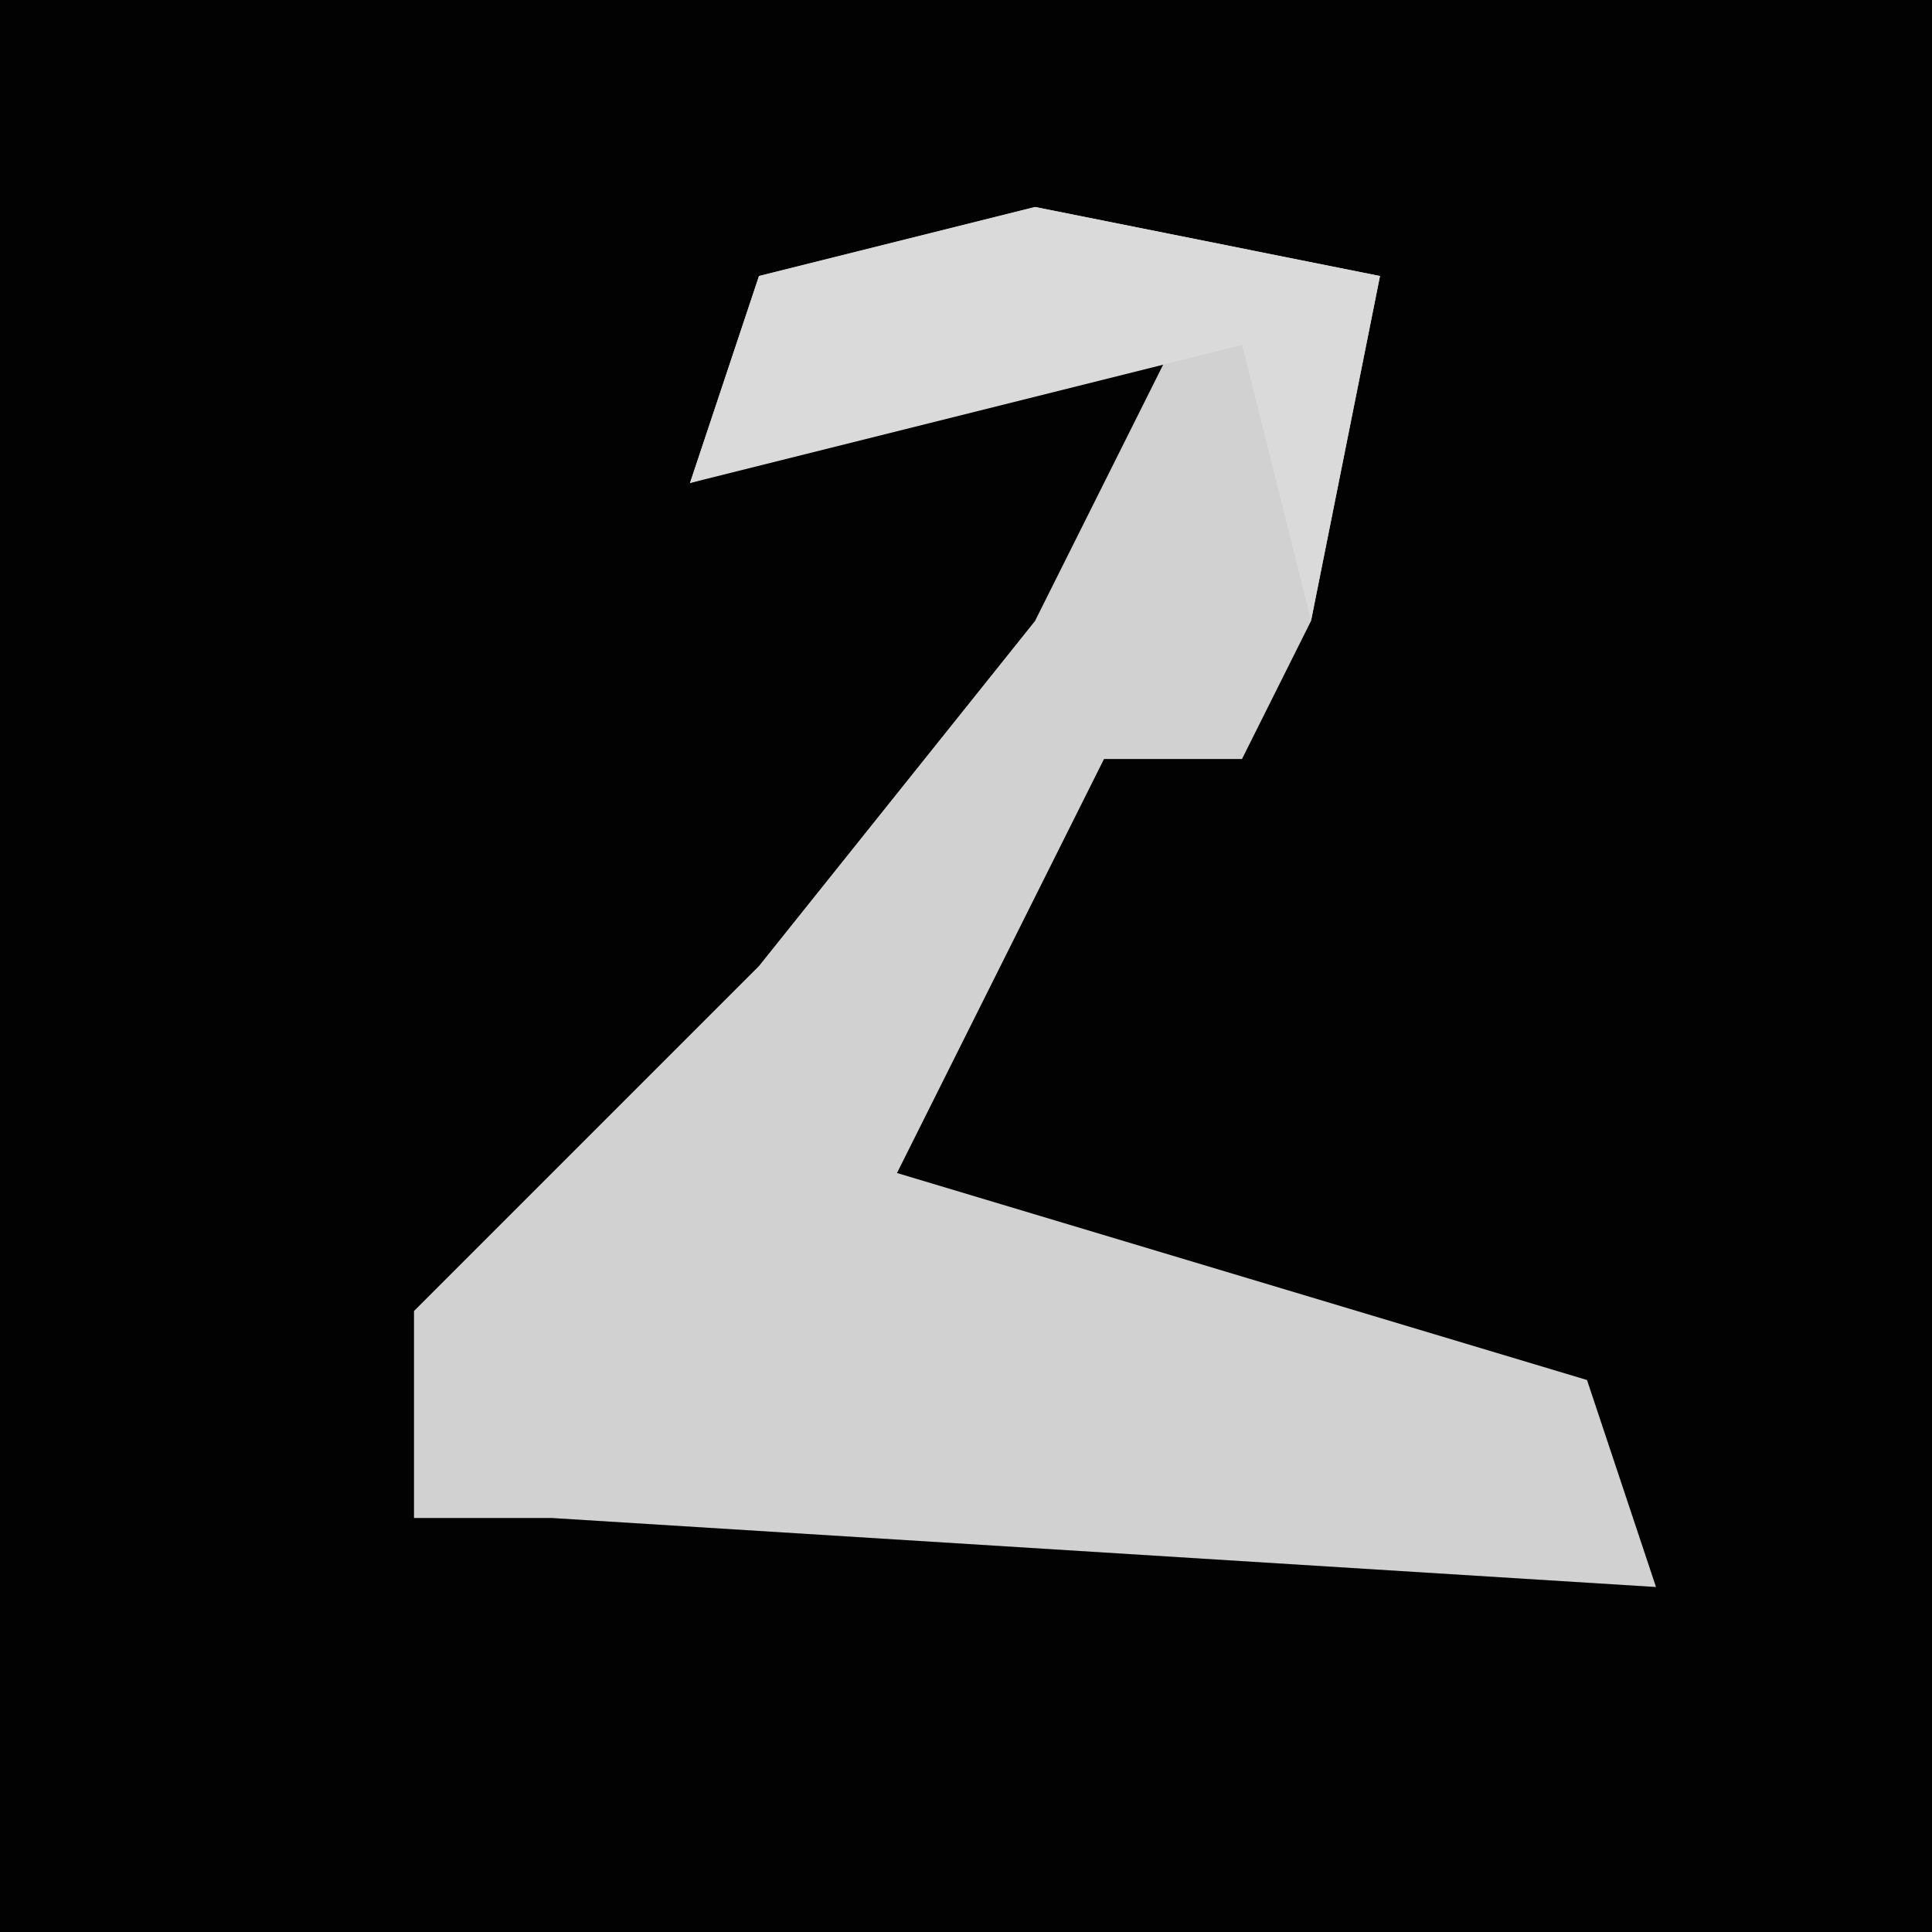 <?xml version="1.0" encoding="UTF-8"?>
<svg version="1.1" xmlns="http://www.w3.org/2000/svg" width="28" height="28">
<path d="M0,0 L28,0 L28,28 L0,28 Z " fill="#020202" transform="translate(0,0)"/>
<path d="M0,0 L5,1 L4,6 L3,8 L1,8 L-1,12 L-2,14 L8,17 L9,20 L-7,19 L-9,19 L-9,16 L-4,11 L0,6 L2,2 L-5,4 L-4,1 Z " fill="#D1D1D1" transform="translate(15,3)"/>
<path d="M0,0 L5,1 L4,6 L3,2 L-5,4 L-4,1 Z " fill="#DADADA" transform="translate(15,3)"/>
</svg>
